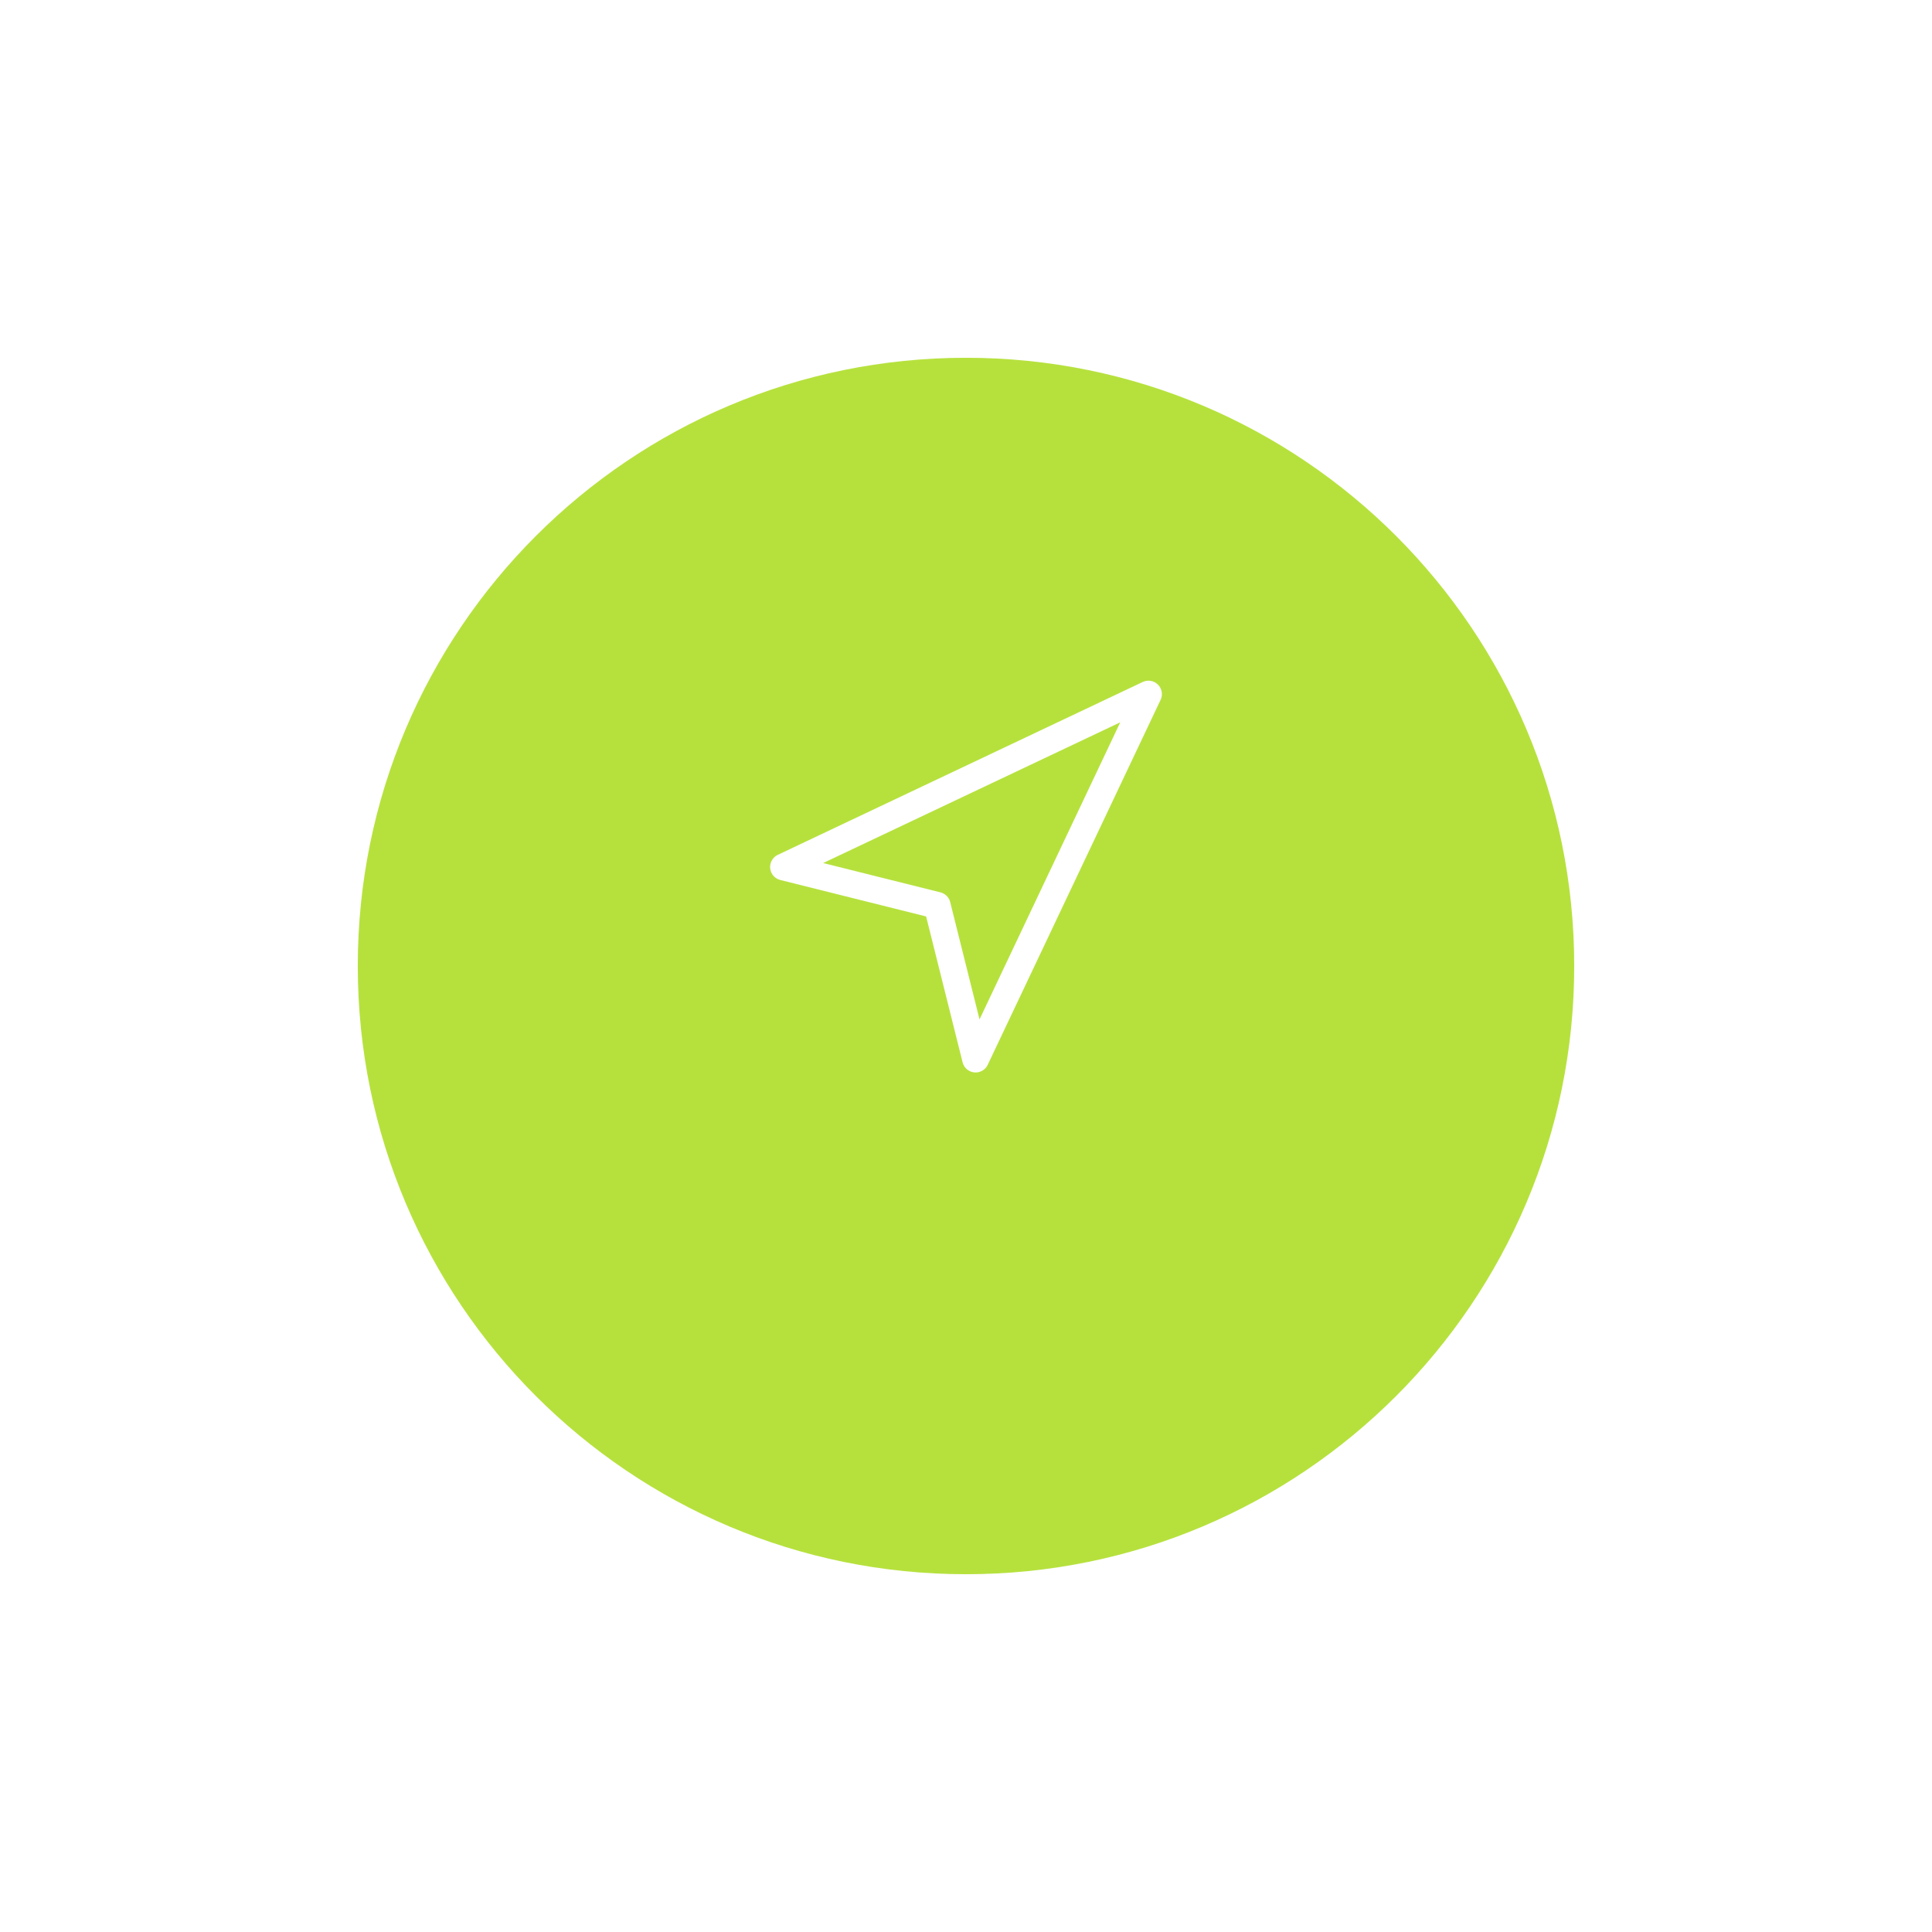 <svg width="108" height="108" viewBox="0 0 108 108" fill="none" xmlns="http://www.w3.org/2000/svg">
<g filter="url(#filter0_d_10_357)">
<path fill-rule="evenodd" clip-rule="evenodd" d="M54 83C72.778 83 88 67.778 88 49C88 30.222 72.778 15 54 15C35.222 15 20 30.222 20 49C20 67.778 35.222 83 54 83Z" fill="#B6E13D"/>
</g>
<path fill-rule="evenodd" clip-rule="evenodd" d="M43.8 48.464L64.2 38.801L54.537 59.201L52.389 50.611L43.8 48.464V48.464Z" stroke="white" stroke-width="1.5" stroke-linecap="round" stroke-linejoin="round"/>
<defs>
<filter id="filter0_d_10_357" x="0" y="0" width="108" height="108" filterUnits="userSpaceOnUse" color-interpolation-filters="sRGB">
<feFlood flood-opacity="0" result="BackgroundImageFix"/>
<feColorMatrix in="SourceAlpha" type="matrix" values="0 0 0 0 0 0 0 0 0 0 0 0 0 0 0 0 0 0 127 0" result="hardAlpha"/>
<feOffset dy="5"/>
<feGaussianBlur stdDeviation="10"/>
<feColorMatrix type="matrix" values="0 0 0 0 0.376 0 0 0 0 0.392 0 0 0 0 0.439 0 0 0 0.1 0"/>
<feBlend mode="normal" in2="BackgroundImageFix" result="effect1_dropShadow_10_357"/>
<feBlend mode="normal" in="SourceGraphic" in2="effect1_dropShadow_10_357" result="shape"/>
</filter>
</defs>
</svg>
